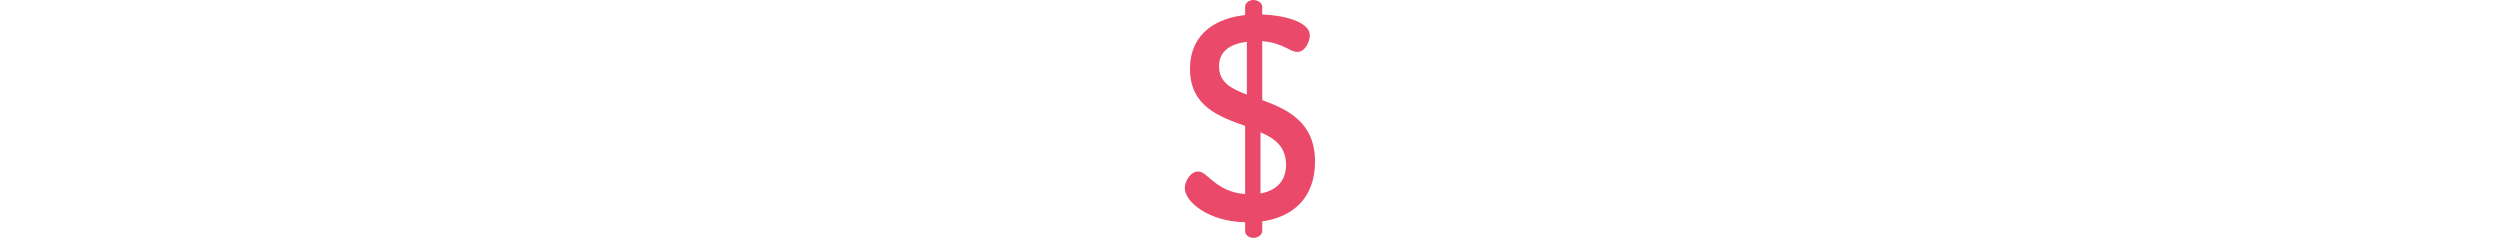 <svg
							height='12'
							viewBox='0 0 126 230'
							fill='none'
							xmlns='http://www.w3.org/2000/svg'
						>
							<path
								fill='#EA496A'
								d='M58.289 214.663C23.539 214.102 0 195.326 0 181.595C0 174.869 5.885 165.621 12.891 165.621C22.139 165.621 29.705 185.238 58.289 187.48V121.624C33.068 112.656 5.044 102.568 5.044 66.697C5.044 31.387 31.666 17.375 58.289 14.572V6.445C58.289 3.082 61.652 0 66.416 0C70.619 0 74.823 3.082 74.823 6.445V14.012C93.879 14.572 120.782 20.457 120.782 34.189C120.782 39.513 116.859 50.162 108.451 50.162C101.725 50.162 94.44 41.194 74.823 39.793V96.681C99.204 105.649 125.827 117.979 125.827 156.092C125.827 190.561 105.089 209.618 74.823 213.821V223.349C74.823 226.712 70.62 229.794 66.416 229.794C61.652 229.794 58.289 226.712 58.289 223.349V214.663ZM59.971 91.358V40.355C44.277 42.316 33.068 49.322 33.068 63.895C33.068 79.868 45.118 85.753 59.971 91.358ZM73.142 127.789V186.919C88.275 184.117 97.803 175.149 97.803 159.175C97.803 141.52 86.874 133.674 73.142 127.789Z'
							/>
						</svg>
